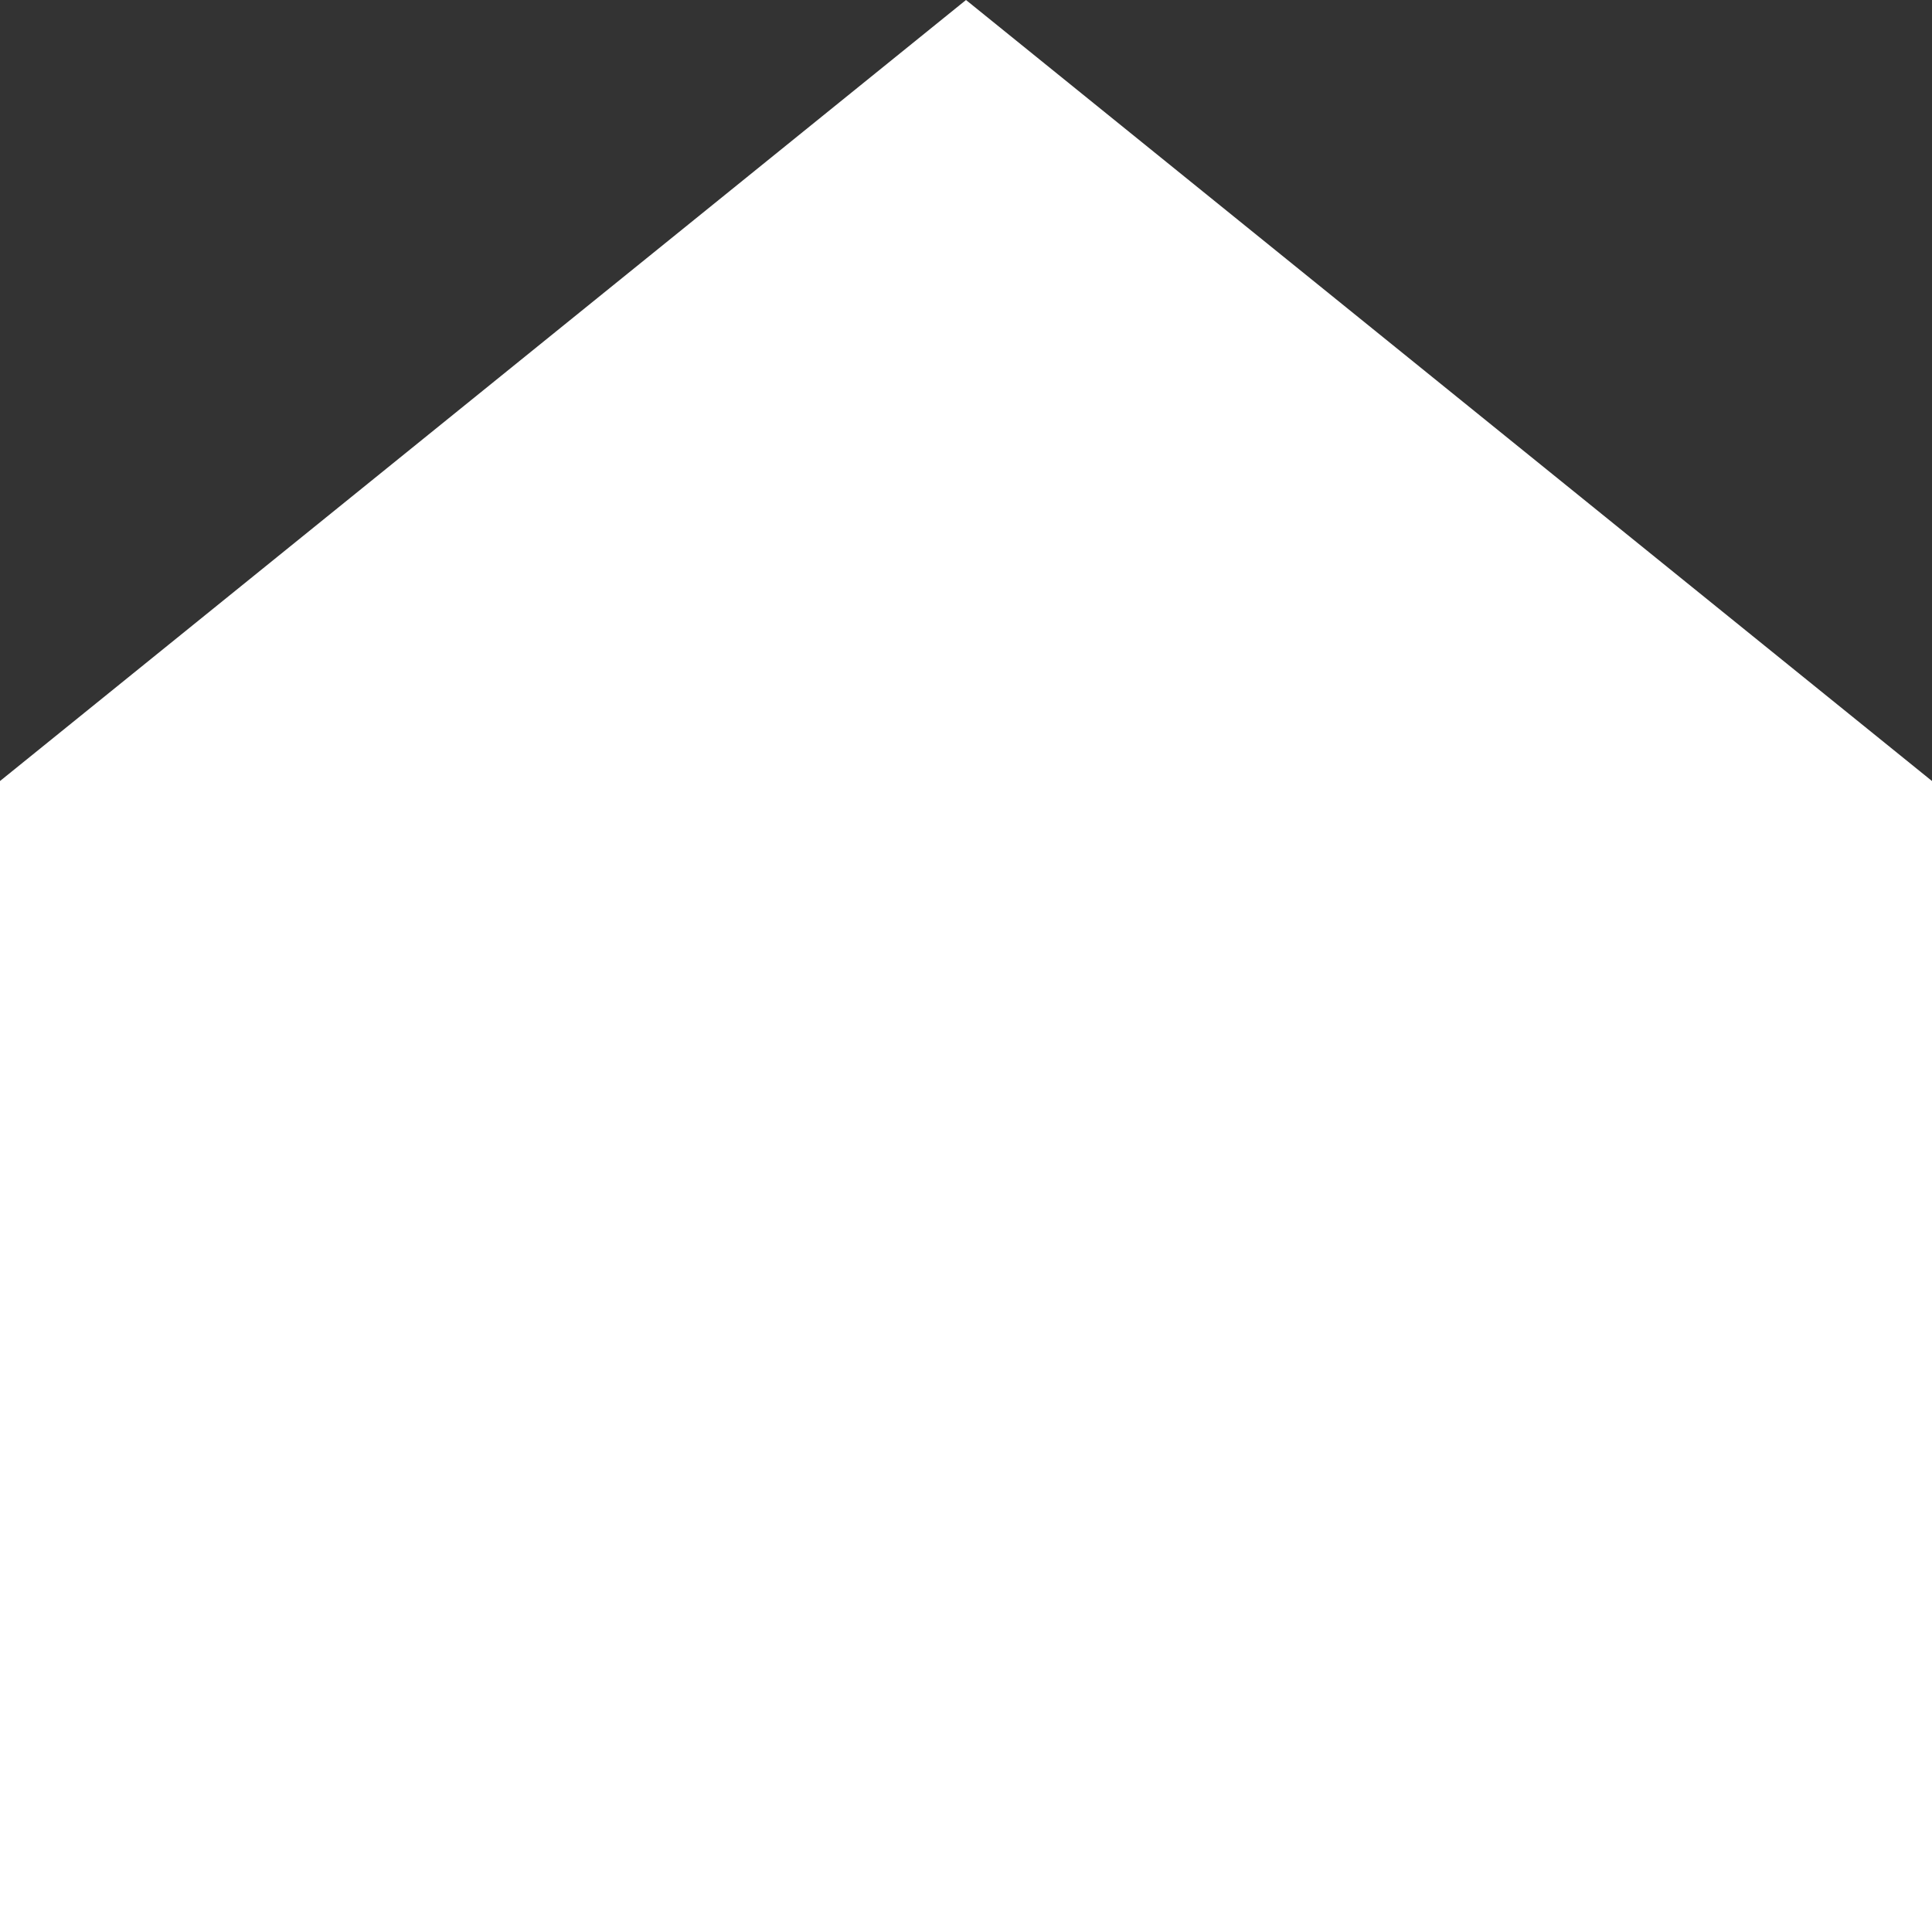 <svg width="19" height="19" viewBox="0 0 19 19" fill="none" xmlns="http://www.w3.org/2000/svg">
<rect x="0" y="0" width="19" height="19" fill="#333333" stroke="none"/>
<path d="M0 7.681L9.5 0L19 7.681V19H0L0 7.681Z" fill="white"/>
</svg>
